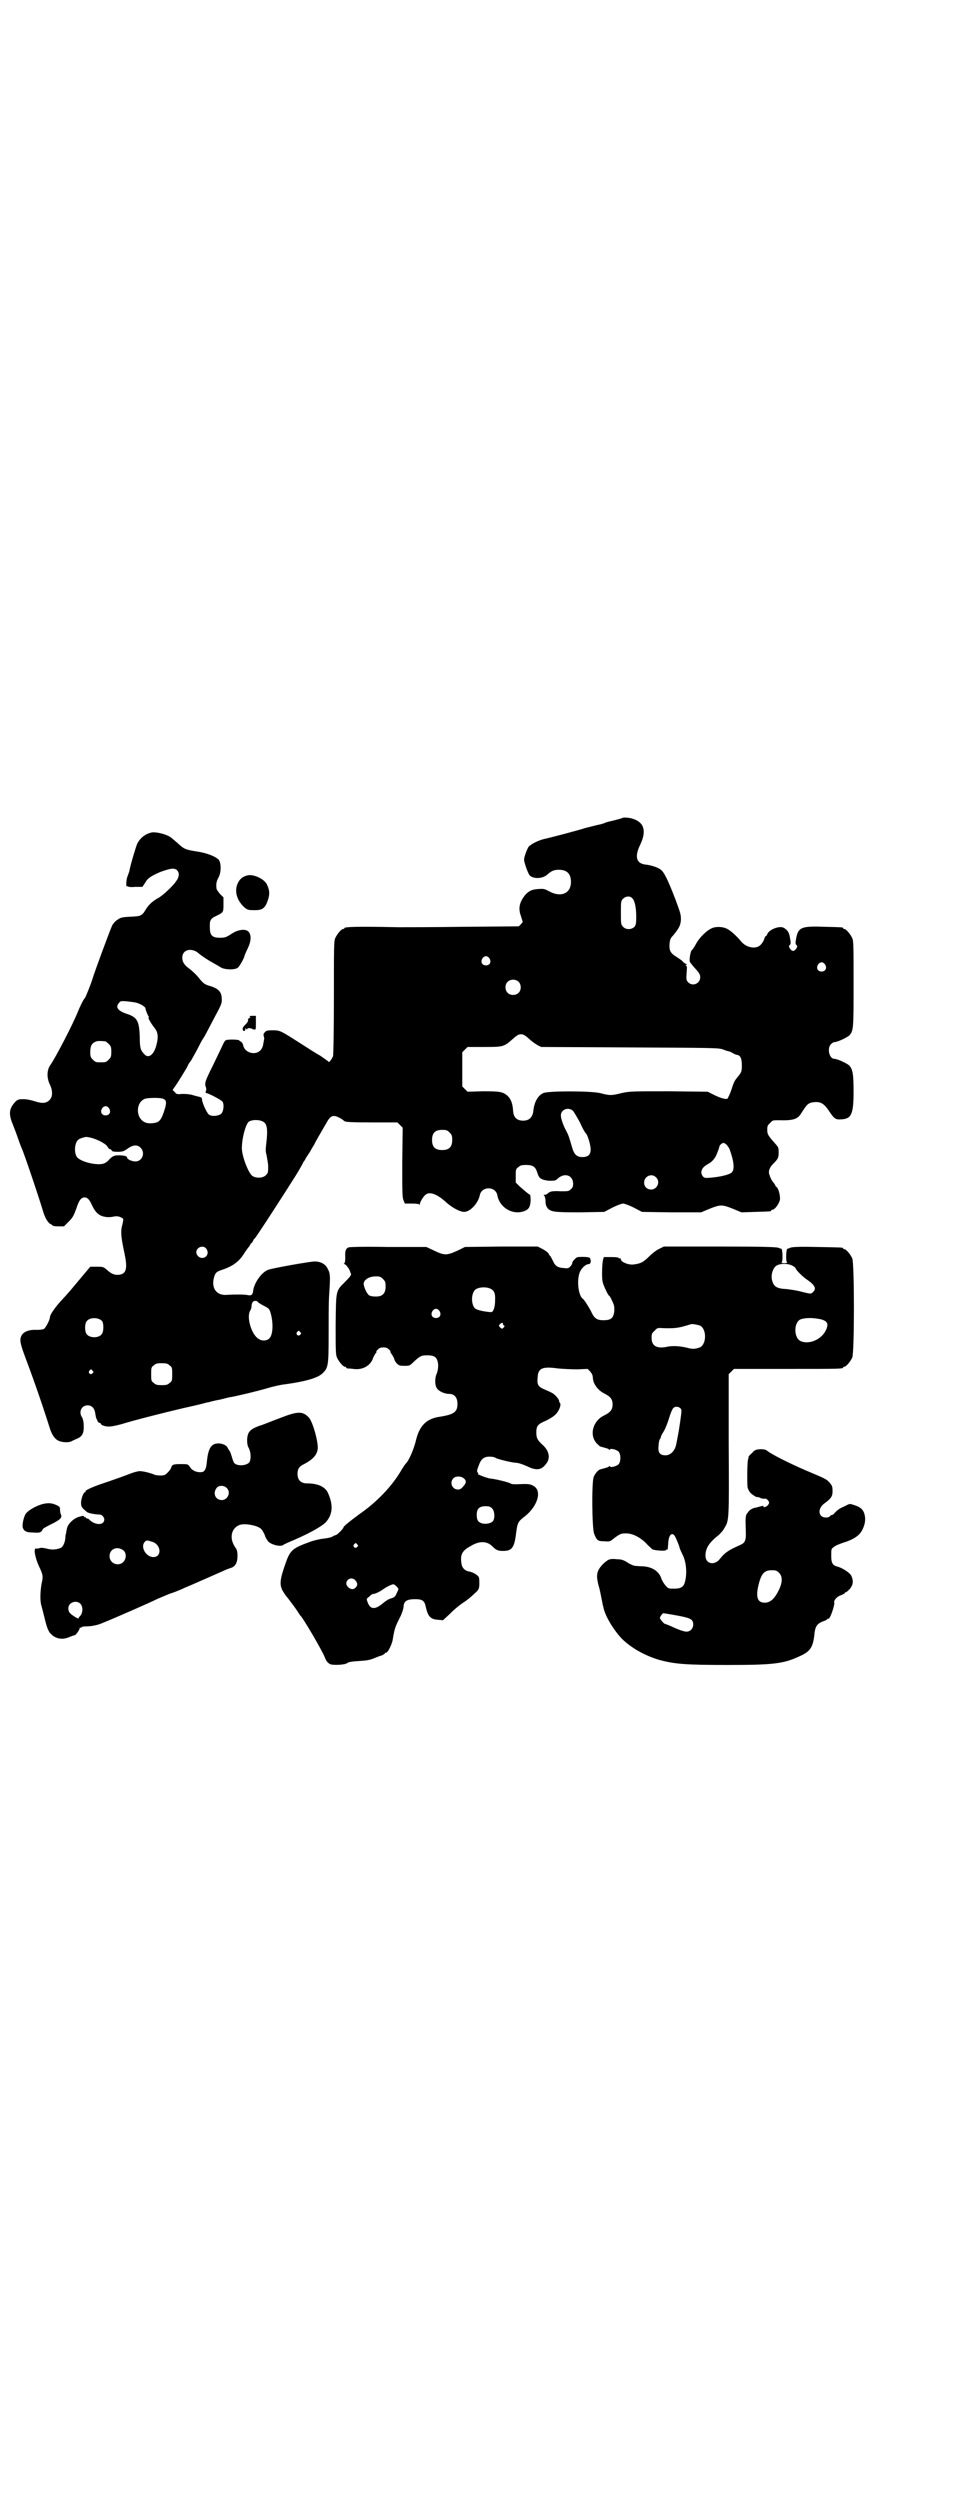 <?xml version="1.0" standalone="no"?>
<!DOCTYPE svg PUBLIC "-//W3C//DTD SVG 20010904//EN"
 "http://www.w3.org/TR/2001/REC-SVG-20010904/DTD/svg10.dtd">
<svg version="1.0" xmlns="http://www.w3.org/2000/svg"
 width="1100pt" height="2850pt" viewBox="0 0 1100 2850"
 preserveAspectRatio="xMidYMid meet">
<g transform="translate(0,2850) scale(0.5,-0.5)"
fill="#000000" stroke="none">
<path d="M1420 3835 c-1 -1 -10 -3 -21 -6 -10 -2 -20 -5 -20 -6 -1 0 -4 -1 -7
-2 -6 -1 -29 -7 -37 -9 -8 -3 -79 -22 -94 -25 -15 -4 -30 -12 -35 -18 -4 -7
-10 -23 -10 -29 0 -6 9 -32 13 -36 8 -8 29 -8 40 2 9 8 15 11 26 11 19 0 28
-9 28 -28 0 -26 -23 -36 -50 -21 -11 6 -13 6 -26 5 -15 -1 -24 -6 -34 -21 -8
-13 -10 -25 -4 -41 l4 -13 -4 -5 -5 -5 -125 -1 c-68 -1 -136 -1 -150 -1 -92 2
-123 1 -123 -2 0 -1 -1 -2 -3 -2 -4 0 -14 -12 -18 -21 -3 -7 -3 -23 -3 -136 0
-71 -1 -131 -2 -133 -2 -6 -10 -16 -10 -13 0 1 -9 7 -19 14 -11 6 -31 19 -45
28 -47 30 -47 30 -64 30 -13 0 -15 -1 -18 -5 -3 -3 -3 -5 -2 -9 1 -2 1 -5 1
-5 0 -1 -1 -5 -2 -11 -1 -7 -3 -12 -7 -16 -12 -12 -36 -5 -39 12 -1 4 -3 7 -5
8 -2 1 -4 2 -4 3 0 2 -28 3 -31 0 -2 0 -5 -7 -8 -13 -3 -7 -13 -27 -22 -46
-16 -32 -19 -39 -15 -48 1 -2 1 -6 0 -8 -1 -3 -1 -5 0 -5 3 1 36 -16 38 -20 4
-7 2 -22 -3 -27 -5 -5 -20 -7 -27 -3 -5 2 -16 26 -17 35 0 4 -1 5 -5 6 -3 1
-9 2 -15 4 -6 2 -15 3 -24 3 -13 -1 -14 -1 -18 4 l-5 5 4 6 c5 6 30 47 30 48
0 1 3 7 8 13 4 7 12 21 17 31 5 10 10 19 11 20 2 2 9 16 28 52 13 24 15 29 14
38 0 16 -8 24 -30 30 -9 3 -12 5 -21 16 -6 8 -16 17 -21 21 -14 10 -18 17 -18
27 0 15 15 22 31 14 3 -2 6 -4 7 -5 3 -3 19 -14 30 -20 7 -4 16 -9 19 -11 8
-6 34 -7 40 -1 4 3 15 23 15 27 0 0 3 8 7 16 9 18 9 33 1 40 -8 6 -25 3 -39
-7 -11 -7 -14 -8 -25 -8 -17 0 -23 5 -23 22 -1 17 1 22 15 28 16 8 16 8 16 26
l0 16 -8 8 c-4 5 -8 10 -8 13 -1 11 0 16 5 25 6 11 6 33 0 40 -8 8 -29 16 -52
19 -24 4 -27 5 -43 20 -6 5 -12 10 -13 11 -10 8 -35 14 -45 12 -14 -3 -26 -12
-33 -26 -3 -7 -16 -50 -18 -63 -1 -3 -3 -8 -4 -11 -3 -7 -4 -25 -1 -23 1 1 2
1 2 0 0 -1 7 -2 17 -1 l16 0 6 9 c6 11 14 16 35 25 22 8 32 10 38 4 6 -6 5
-16 -2 -25 -7 -11 -33 -35 -42 -39 -11 -6 -21 -15 -27 -25 -9 -15 -11 -16 -35
-17 -20 -1 -23 -2 -30 -7 -5 -3 -10 -9 -12 -13 -4 -8 -40 -105 -45 -122 -4
-13 -15 -40 -17 -43 -4 -4 -12 -21 -16 -31 -11 -28 -51 -105 -63 -122 -8 -11
-9 -29 -1 -45 7 -15 6 -28 -1 -35 -8 -8 -17 -8 -33 -3 -9 3 -19 5 -27 5 -11 0
-13 -1 -18 -6 -14 -15 -16 -27 -6 -51 4 -10 10 -26 13 -35 3 -9 7 -19 8 -21 4
-8 39 -111 49 -145 4 -13 11 -25 17 -27 2 -1 4 -3 4 -3 0 -1 6 -2 13 -2 l13 0
11 11 c9 9 11 13 17 29 6 19 11 26 19 26 6 0 11 -4 17 -18 7 -14 11 -18 19
-23 9 -4 19 -5 29 -3 8 2 14 1 21 -3 3 -2 3 -3 0 -16 -4 -14 -3 -27 5 -64 7
-33 5 -46 -10 -49 -11 -2 -19 1 -29 10 -9 8 -10 8 -24 8 l-15 0 -16 -19 c-30
-36 -35 -42 -50 -58 -13 -14 -26 -32 -26 -38 0 -6 -10 -25 -14 -27 -2 -1 -9
-2 -15 -2 -17 1 -28 -3 -34 -10 -7 -10 -6 -18 5 -48 17 -45 37 -101 57 -164 5
-17 12 -27 21 -31 9 -4 24 -4 29 -1 2 1 8 4 13 6 12 5 16 13 15 31 0 7 -2 15
-4 18 -8 12 -1 27 13 27 9 0 15 -6 17 -16 2 -12 2 -13 5 -18 1 -4 4 -6 5 -6 2
0 3 -1 3 -2 0 -1 2 -3 5 -4 11 -4 19 -3 42 3 29 9 96 26 143 37 19 4 39 9 43
10 4 1 10 3 13 3 3 1 14 4 26 6 12 3 23 6 26 6 16 3 62 14 82 20 13 4 31 8 41
9 44 6 73 14 84 24 14 13 15 17 15 88 0 34 0 74 1 89 3 46 3 51 -3 62 -5 11
-16 17 -30 17 -10 0 -95 -15 -106 -19 -14 -5 -31 -28 -34 -46 -1 -11 -4 -13
-11 -12 -7 2 -30 2 -47 1 -24 -3 -38 13 -32 38 3 12 6 15 19 19 24 8 39 19 50
37 3 5 7 10 9 13 2 2 4 5 5 7 1 2 2 4 3 4 1 0 2 2 3 4 1 2 2 5 4 6 5 5 72 109
94 144 8 13 16 27 17 30 2 3 5 6 5 8 1 2 6 9 11 17 4 8 9 15 10 17 0 2 5 9 9
17 5 8 12 21 17 29 11 21 17 22 37 10 2 -2 4 -3 5 -4 2 -2 14 -3 66 -3 l55 0
6 -6 6 -6 -1 -79 c0 -68 0 -80 3 -87 l3 -7 16 0 c11 0 16 -1 17 -2 0 -2 1 -2
1 0 0 5 8 18 13 22 9 8 26 2 46 -16 14 -13 31 -22 41 -23 14 -1 33 19 37 38 4
21 36 21 40 0 5 -28 34 -45 59 -37 13 4 16 10 17 25 0 7 -1 13 -1 13 -2 0 -9
6 -24 19 l-9 9 0 15 c0 14 0 16 6 20 4 4 7 5 18 5 15 0 21 -4 25 -17 4 -14 9
-17 27 -19 13 0 15 0 20 5 15 14 35 8 35 -12 0 -5 -1 -9 -5 -12 -5 -5 -6 -5
-23 -5 -19 1 -25 0 -30 -5 -2 -2 -5 -3 -7 -3 -3 0 -3 0 -1 -2 1 -1 3 -6 3 -13
0 -8 2 -12 5 -16 8 -8 15 -9 74 -9 l55 1 19 10 c10 5 21 9 24 9 3 0 14 -4 24
-9 l19 -10 67 -1 68 0 19 8 c25 10 29 10 54 0 l19 -8 32 1 c35 1 36 1 36 3 0
1 1 2 3 2 5 0 15 13 17 23 1 10 -4 27 -8 29 -1 0 -2 1 -2 2 0 1 -2 4 -4 7 -5
5 -9 14 -11 22 -1 6 2 14 8 20 12 12 14 15 14 26 0 13 0 13 -9 23 -15 17 -17
20 -17 30 0 9 1 11 7 16 5 6 6 6 19 6 32 -1 43 2 51 15 14 22 16 24 28 26 16
2 24 -2 36 -20 12 -18 15 -20 28 -19 23 1 28 12 28 63 0 41 -2 51 -10 60 -6 5
-27 15 -34 15 -11 0 -17 23 -8 33 3 3 6 5 8 5 7 0 28 10 34 15 10 11 10 15 10
118 0 84 0 98 -3 104 -4 9 -14 21 -18 21 -2 0 -3 1 -3 2 0 2 -1 2 -42 3 -53 2
-60 -1 -65 -26 -2 -11 -2 -13 1 -16 2 -2 2 -3 -1 -8 -2 -3 -5 -5 -7 -5 -2 0
-5 2 -7 5 -3 5 -3 6 -1 8 3 3 3 5 1 16 -2 14 -6 19 -15 24 -10 5 -34 -5 -37
-15 -1 -2 -2 -4 -3 -4 -1 0 -3 -3 -4 -7 -1 -4 -5 -10 -8 -13 -10 -11 -33 -7
-45 8 -9 11 -23 24 -31 28 -11 6 -28 6 -37 1 -11 -5 -27 -21 -34 -34 -4 -7 -8
-14 -10 -15 -3 -2 -6 -20 -5 -26 0 -1 4 -6 8 -11 13 -14 16 -18 16 -25 0 -15
-18 -22 -28 -11 -4 5 -4 6 -3 21 1 13 1 16 -1 16 -2 0 -2 1 0 2 2 1 2 2 1 2
-2 0 -5 2 -8 5 -2 3 -10 8 -16 12 -13 8 -16 14 -15 29 1 10 2 13 8 19 14 17
17 23 18 36 0 12 -1 15 -12 45 -18 47 -27 65 -35 70 -7 5 -23 10 -35 11 -20 3
-24 18 -11 45 15 31 9 51 -16 59 -7 3 -24 4 -25 2z m23 -183 c6 -6 9 -22 9
-43 0 -15 -1 -18 -4 -22 -7 -7 -20 -7 -26 0 -5 5 -5 7 -5 32 0 25 0 27 5 32 6
6 16 7 21 1z m-326 -137 c5 -8 1 -16 -8 -16 -9 0 -13 8 -8 16 2 3 5 5 8 5 3 0
6 -2 8 -5z m766 -14 c5 -8 1 -16 -8 -16 -9 0 -13 8 -8 16 2 3 5 5 8 5 3 0 6
-2 8 -5z m-700 -39 c7 -6 7 -19 1 -25 -6 -7 -19 -7 -25 -1 -7 6 -7 19 -1 25 6
7 19 7 25 1z m-869 -49 c9 -3 18 -9 18 -12 0 -3 5 -16 7 -18 1 -2 1 -3 0 -3
-2 0 6 -14 14 -24 8 -10 9 -22 3 -42 -6 -20 -18 -28 -27 -17 -8 8 -10 14 -10
37 -1 39 -6 47 -31 55 -20 7 -25 15 -16 25 3 4 5 4 18 3 8 -1 19 -2 24 -4z
m893 -81 c6 -6 15 -12 20 -15 l8 -4 201 -1 c182 -1 202 -1 212 -4 6 -2 13 -5
16 -5 3 -1 7 -3 10 -5 2 -1 6 -3 8 -3 8 -1 11 -9 11 -24 0 -13 -1 -15 -6 -22
-11 -13 -12 -15 -18 -34 -3 -9 -8 -19 -9 -20 -4 -2 -18 2 -35 11 l-10 5 -88 1
c-84 0 -89 0 -108 -4 -24 -6 -27 -6 -50 0 -24 5 -117 5 -129 0 -13 -6 -21 -21
-23 -42 -2 -14 -10 -21 -23 -21 -14 0 -22 7 -23 22 -1 17 -5 27 -12 34 -11 10
-18 11 -57 11 l-35 -1 -6 6 -6 6 0 39 0 39 6 6 6 6 38 0 c43 0 45 0 66 19 9 8
13 10 18 10 5 0 9 -2 18 -10z m-967 -6 c1 0 5 -3 8 -6 5 -5 6 -7 6 -18 0 -11
-1 -13 -6 -18 -6 -6 -7 -6 -18 -6 -11 0 -12 0 -18 6 -5 5 -6 7 -6 17 0 14 3
20 12 24 5 2 8 2 22 1z m132 -131 c8 -3 9 -8 3 -27 -8 -24 -12 -28 -30 -29
-15 -1 -25 7 -29 20 -4 16 2 31 15 36 6 2 33 3 41 0z m-123 -22 c5 -8 1 -16
-8 -16 -9 0 -13 8 -8 16 2 3 5 5 8 5 3 0 6 -2 8 -5z m1059 -6 c3 -4 10 -16 16
-27 5 -12 11 -22 13 -24 4 -3 11 -27 11 -36 0 -13 -6 -18 -19 -18 -13 0 -19 6
-24 24 -6 21 -8 27 -13 36 -7 13 -12 28 -12 35 0 14 18 20 28 10z m-705 -26
c7 -6 8 -19 5 -45 -2 -16 -2 -22 0 -28 1 -5 3 -16 4 -25 0 -16 0 -17 -5 -22
-6 -7 -22 -8 -31 -2 -9 6 -24 45 -24 63 0 23 8 52 15 60 7 6 28 6 36 -1z m423
-23 c5 -5 6 -7 6 -17 0 -16 -7 -23 -23 -23 -16 0 -23 7 -23 23 0 16 7 23 23
23 10 0 12 -1 17 -6z m-818 -12 c15 -4 34 -14 37 -20 2 -3 4 -6 6 -6 1 0 3 -1
4 -3 0 -2 5 -3 13 -3 12 0 14 1 23 7 12 9 23 10 30 2 11 -11 4 -31 -12 -31 -8
0 -19 5 -19 9 0 3 -7 5 -19 5 -11 0 -15 -2 -24 -12 -5 -5 -9 -7 -16 -8 -19 -2
-50 7 -56 17 -6 10 -5 30 3 38 3 3 12 6 19 7 1 0 6 -1 11 -2z m1457 -26 c10
-28 12 -46 5 -53 -5 -5 -25 -10 -48 -12 -13 -1 -14 -1 -18 3 -7 9 -3 20 10 27
11 6 18 13 23 27 3 7 5 14 5 15 0 1 2 3 4 5 5 3 5 3 10 0 3 -2 7 -8 9 -12z
m-168 -64 c11 -10 3 -28 -11 -28 -9 0 -16 6 -16 16 0 14 17 22 27 12z m-1027
-162 c8 -9 3 -22 -9 -22 -6 0 -13 6 -13 13 0 11 15 17 22 9z m118 -122 c0 -1
5 -4 12 -8 14 -7 15 -8 18 -19 6 -22 5 -48 -3 -56 -5 -6 -17 -7 -24 -2 -17 9
-29 50 -20 65 2 3 3 7 3 9 0 9 4 14 9 13 3 0 5 -1 5 -2z m-355 -44 c4 -6 4
-24 -1 -30 -7 -9 -27 -9 -34 0 -5 6 -5 24 0 30 7 9 27 9 35 0z m452 -25 c3 -3
3 -3 0 -6 -4 -5 -11 1 -7 6 4 4 4 4 7 0z m-298 -76 c6 -4 6 -6 6 -20 0 -14 0
-16 -6 -20 -4 -4 -7 -5 -18 -5 -11 0 -14 1 -18 5 -6 4 -6 6 -6 20 0 14 0 16 6
20 4 4 7 5 18 5 11 0 14 -1 18 -5z m-176 -12 c3 -3 3 -3 0 -6 -4 -5 -11 1 -7
6 4 4 4 4 7 0z"/>
<path d="M564 3704 c-11 -3 -17 -8 -22 -19 -7 -17 -2 -37 15 -53 7 -6 9 -7 20
-7 20 -1 27 3 33 19 6 16 6 25 -1 40 -7 13 -32 24 -45 20z"/>
<path d="M570 3382 c2 -1 2 -2 -1 -3 -2 0 -3 -3 -3 -4 1 -3 -2 -7 -6 -11 -5
-5 -7 -8 -6 -11 0 -5 6 -5 6 1 0 3 0 3 2 0 1 -2 2 -2 2 0 0 1 2 2 6 2 3 -1 6
-1 6 -2 0 -1 2 -1 4 -1 4 -1 4 0 4 15 l0 16 -8 0 c-6 0 -8 -1 -6 -2z"/>
<path d="M795 2856 c-6 -3 -8 -8 -7 -23 0 -8 -1 -12 -2 -13 -2 -2 -2 -2 0 -2
3 0 12 -12 13 -17 0 -1 1 -3 2 -5 1 -3 -3 -8 -13 -18 -22 -22 -21 -18 -22 -97
0 -59 0 -69 3 -76 4 -9 14 -21 18 -21 2 0 3 -1 3 -2 0 -1 1 -1 3 -2 1 0 7 0
13 -1 20 -3 37 6 44 21 1 4 4 9 6 13 3 3 4 5 3 5 -1 0 0 2 3 5 4 4 7 5 13 5 6
0 9 -1 13 -5 3 -3 4 -5 3 -5 -1 0 1 -3 4 -7 3 -5 5 -9 5 -10 0 -2 2 -5 5 -9 5
-5 7 -6 18 -6 11 0 12 0 21 9 15 14 18 15 31 15 18 0 23 -5 25 -21 0 -9 -1
-14 -3 -20 -5 -10 -5 -27 0 -34 4 -7 18 -13 28 -13 12 0 19 -8 19 -23 0 -18
-8 -24 -40 -29 -30 -4 -46 -20 -54 -51 -5 -22 -16 -47 -23 -55 -2 -1 -6 -8
-10 -14 -21 -37 -56 -74 -98 -103 -23 -17 -35 -27 -35 -29 0 -3 -15 -18 -18
-18 -1 0 -4 -1 -7 -3 -2 -2 -12 -4 -21 -5 -9 -1 -21 -4 -27 -6 -47 -17 -49
-19 -63 -61 -10 -30 -10 -41 -1 -55 3 -5 6 -9 7 -10 2 -2 24 -31 27 -37 2 -3
4 -6 5 -7 5 -4 47 -75 55 -94 4 -10 6 -12 12 -16 6 -3 33 -2 39 2 3 3 12 4 27
5 17 1 24 2 34 6 7 3 15 6 19 7 3 2 6 3 6 4 0 1 1 2 3 2 4 0 12 16 15 28 4 26
6 31 15 49 6 11 9 21 10 27 0 13 7 18 26 18 17 0 22 -3 25 -19 5 -21 11 -27
28 -28 l11 -1 14 13 c15 15 27 24 38 31 4 3 13 10 19 16 10 9 11 10 12 21 0 6
0 13 -1 16 -1 5 -12 12 -22 14 -11 2 -17 9 -18 19 -3 20 2 29 21 39 19 12 37
12 49 0 9 -9 13 -11 25 -11 21 0 26 8 30 42 3 22 4 25 20 37 30 24 40 60 18
70 -7 4 -12 4 -37 3 -6 0 -12 0 -14 2 -6 3 -34 10 -46 11 -8 1 -34 11 -28 11
1 0 1 1 -1 3 -2 3 -2 4 3 17 5 14 12 19 24 19 6 0 12 -1 14 -3 6 -3 34 -10 46
-11 6 0 17 -4 26 -8 20 -10 32 -9 42 4 12 13 9 31 -7 45 -12 11 -14 16 -14 28
0 15 3 19 22 27 16 8 24 14 29 24 4 7 5 15 3 16 -1 1 -2 3 -2 5 0 3 -7 12 -14
17 -2 1 -7 4 -12 6 -22 9 -25 12 -23 31 1 21 11 25 47 20 10 -1 30 -2 43 -2
l24 1 6 -6 c4 -5 6 -9 6 -15 1 -14 12 -28 26 -35 14 -7 19 -13 19 -25 0 -12
-5 -18 -19 -25 -26 -12 -35 -45 -17 -64 3 -3 6 -6 8 -7 15 -4 19 -5 20 -7 1
-1 2 -1 2 0 0 4 16 0 20 -5 5 -6 5 -22 0 -28 -4 -5 -20 -9 -20 -5 0 1 -1 1 -2
0 -1 -2 -5 -3 -20 -7 -5 -1 -12 -10 -15 -17 -5 -11 -4 -119 1 -130 6 -15 8
-17 23 -17 13 -1 13 -1 25 9 12 8 13 9 25 9 14 0 31 -8 46 -23 5 -6 12 -11 13
-13 5 -3 32 -5 32 -2 0 1 1 2 2 1 2 -1 2 1 3 15 1 18 8 26 15 16 3 -5 10 -22
11 -27 0 -1 3 -8 7 -16 8 -16 10 -40 6 -58 -3 -15 -9 -19 -26 -19 -12 0 -13 0
-19 7 -3 3 -7 10 -9 14 -5 18 -21 29 -44 30 -7 0 -15 1 -17 1 -2 0 -10 3 -16
7 -9 6 -15 8 -24 8 -18 2 -21 0 -33 -11 -15 -16 -17 -25 -8 -56 2 -8 4 -19 5
-24 1 -5 2 -9 2 -10 0 -1 1 -4 2 -8 3 -19 23 -52 42 -72 20 -20 51 -38 84 -48
36 -10 61 -12 159 -12 104 0 127 3 163 20 25 11 31 21 34 54 2 14 6 20 18 25
6 2 11 4 11 6 1 1 2 1 2 0 0 -1 2 1 4 4 4 7 11 29 10 33 -2 5 6 14 15 17 5 2
9 4 9 5 0 1 1 2 3 2 1 0 5 4 9 8 7 9 8 18 3 29 -3 7 -20 18 -31 21 -12 3 -15
8 -15 25 0 15 0 16 6 20 3 3 13 7 22 10 20 6 33 14 40 24 10 16 12 32 6 46 -4
8 -10 12 -23 16 -9 3 -9 3 -20 -3 -12 -5 -16 -8 -23 -15 -2 -3 -5 -5 -6 -5 -2
0 -4 -1 -5 -3 -4 -4 -15 -4 -20 1 -7 7 -4 20 7 28 15 11 19 16 19 28 0 11 -1
13 -7 20 -7 8 -10 9 -55 28 -37 16 -79 37 -88 45 -3 2 -7 3 -15 3 -11 -1 -13
-2 -19 -9 -5 -4 -8 -8 -8 -9 1 0 0 -3 -1 -6 -2 -9 -2 -54 -1 -63 1 -4 4 -10 7
-13 4 -4 15 -11 15 -9 0 0 3 0 7 -2 3 -2 8 -2 10 -2 3 1 5 -1 8 -4 3 -5 3 -5
0 -10 -4 -5 -11 -7 -11 -3 0 1 -2 1 -5 0 -4 -1 -10 -3 -16 -4 -6 -2 -11 -5
-14 -10 -6 -7 -6 -9 -5 -43 1 -22 -2 -27 -14 -32 -25 -11 -34 -17 -45 -31 -12
-16 -33 -12 -33 7 0 17 8 30 30 47 4 4 11 11 13 16 11 17 11 18 10 191 l0 160
6 6 6 6 119 0 c117 0 130 0 130 3 0 1 1 2 3 2 4 0 14 12 18 21 5 11 5 215 0
226 -4 9 -14 21 -18 21 -2 0 -3 1 -3 2 0 2 -2 2 -61 3 -40 1 -57 0 -60 -2 -2
-1 -5 -2 -6 -2 -3 0 -4 -29 -1 -31 2 -1 -1 -2 -6 -2 -5 0 -8 1 -6 2 3 2 2 31
-1 31 -1 0 -4 1 -6 2 -3 2 -39 3 -133 3 l-129 0 -10 -5 c-5 -2 -16 -10 -23
-17 -14 -14 -20 -17 -37 -19 -11 -1 -26 5 -28 11 0 3 -2 4 -3 3 -1 -1 -2 0 -2
1 0 1 -6 2 -17 2 l-17 0 -2 -7 c-1 -4 -2 -17 -2 -29 0 -20 1 -22 7 -36 4 -9 8
-16 9 -16 1 0 4 -5 7 -12 5 -10 5 -13 5 -23 -2 -16 -7 -21 -25 -21 -15 0 -21
4 -29 22 -6 11 -15 25 -18 27 -9 6 -14 37 -8 57 3 11 14 22 22 22 4 0 6 8 2
14 -1 2 -13 3 -27 2 -4 0 -13 -10 -13 -13 0 -3 -2 -6 -5 -9 -4 -4 -6 -4 -15
-3 -14 1 -19 5 -24 16 -3 6 -5 10 -6 11 -1 1 -3 3 -4 6 -2 3 -9 8 -15 11 l-10
5 -83 0 -83 -1 -14 -7 c-28 -13 -32 -13 -59 0 l-15 7 -87 0 c-60 1 -88 0 -91
-1z m1014 -42 c4 -2 7 -5 7 -6 0 -3 16 -19 25 -25 18 -12 23 -21 15 -28 -5 -6
-6 -5 -27 0 -10 3 -26 5 -33 6 -23 1 -30 5 -34 20 -3 12 1 25 8 32 8 7 29 7
39 1z m-935 -30 c5 -5 6 -7 6 -17 0 -16 -7 -23 -22 -23 -7 0 -13 1 -16 3 -5 4
-12 19 -12 26 0 9 12 17 28 17 9 0 11 -1 16 -6z m247 -23 c7 -4 9 -10 9 -21 0
-13 -1 -20 -4 -27 -3 -5 -3 -5 -12 -4 -17 2 -26 5 -30 8 -9 9 -9 33 0 42 7 7
27 8 37 2z m-118 -50 c5 -8 1 -16 -8 -16 -9 0 -13 8 -8 16 2 3 5 5 8 5 3 0 6
-2 8 -5z m871 -19 c14 -4 17 -10 12 -22 -9 -23 -38 -36 -58 -28 -17 7 -17 43
-1 50 12 4 28 4 47 0z m-726 -11 c0 -1 1 -3 2 -3 2 -1 2 -2 -1 -5 -3 -3 -3 -3
-7 0 -4 4 -4 5 -1 8 4 4 7 4 7 0z m449 -3 c16 -7 16 -43 0 -50 -11 -4 -17 -4
-28 -1 -16 4 -32 5 -44 3 -26 -6 -38 1 -38 20 0 9 1 11 7 16 5 6 7 7 17 6 31
-1 37 0 66 9 3 1 13 -1 20 -3z m-44 -189 c3 -3 3 -4 -1 -32 -3 -22 -7 -41 -9
-51 -3 -14 -13 -24 -24 -24 -13 0 -18 6 -16 22 0 7 2 14 3 15 1 1 2 3 2 4 0 2
3 8 7 14 4 7 9 20 12 30 3 10 7 20 9 22 4 5 12 5 17 0z m-494 -160 c6 -5 5
-11 -2 -18 -4 -5 -7 -7 -12 -7 -13 0 -20 16 -10 26 5 5 18 5 24 -1z m64 -68
c6 -6 7 -22 2 -29 -5 -6 -20 -8 -28 -4 -7 3 -9 8 -9 19 0 13 6 19 20 19 8 0
11 -1 15 -5z m-308 -82 c3 -3 3 -3 0 -6 -4 -5 -11 1 -7 6 4 4 4 4 7 0z m963
-65 c8 -8 8 -21 0 -38 -10 -21 -20 -30 -33 -30 -17 0 -21 14 -13 44 6 23 13
30 29 30 10 0 12 -1 17 -6z m-968 -16 c6 -6 7 -12 2 -17 -5 -6 -12 -5 -18 1
-11 11 5 26 16 16z m95 -15 c3 -3 5 -6 4 -7 0 0 -2 -5 -4 -9 -3 -7 -5 -9 -12
-11 -5 -1 -13 -6 -20 -12 -17 -14 -28 -14 -34 3 -3 8 -3 8 4 13 3 4 7 6 9 6 4
0 15 5 23 11 7 5 19 11 23 11 1 0 4 -2 7 -5z m639 -66 c33 -6 38 -9 38 -21 0
-9 -7 -16 -15 -16 -6 0 -18 4 -37 13 -7 3 -13 5 -13 5 -2 0 -11 11 -11 13 0 3
6 11 8 11 0 0 14 -2 30 -5z"/>
<path d="M639 2467 c-19 -7 -40 -16 -48 -18 -21 -8 -26 -14 -27 -31 0 -10 1
-15 4 -20 5 -10 5 -26 1 -32 -7 -8 -27 -9 -34 -2 -2 2 -4 8 -6 15 -2 6 -4 13
-6 14 -1 2 -3 5 -4 7 -2 5 -13 10 -23 9 -15 -1 -21 -13 -24 -42 -1 -14 -4 -21
-10 -23 -11 -2 -23 2 -29 12 -4 6 -5 6 -20 6 -17 0 -20 -1 -22 -7 0 -2 -4 -8
-8 -12 -6 -6 -8 -7 -17 -7 -6 0 -12 1 -14 2 -6 3 -25 8 -33 8 -3 0 -11 -2 -17
-4 -15 -6 -52 -19 -70 -25 -21 -7 -38 -15 -37 -17 1 -1 0 -2 -1 -2 -3 0 -8
-12 -9 -22 0 -11 0 -12 13 -23 3 -3 20 -6 30 -6 4 0 10 -6 10 -11 0 -14 -20
-14 -34 -1 -1 2 -4 3 -5 3 -2 0 -3 1 -3 2 0 1 -1 2 -2 1 -1 -1 -2 0 -2 1 -1 3
-3 2 -11 0 -12 -3 -26 -16 -28 -26 -1 -4 -2 -9 -2 -11 -1 -2 -2 -8 -2 -13 -1
-10 -6 -19 -10 -21 -11 -4 -19 -5 -31 -2 -9 2 -14 3 -19 1 -4 -1 -7 -1 -7 0 0
0 -1 0 -2 -2 -3 -4 2 -24 9 -39 9 -19 10 -23 6 -39 -3 -17 -4 -37 -1 -49 5
-18 6 -24 7 -27 6 -25 9 -34 17 -41 11 -10 26 -12 41 -5 5 2 11 4 12 4 2 0 12
14 11 17 0 1 1 1 2 0 1 -1 2 0 2 1 0 1 4 2 10 2 14 0 28 3 41 9 25 10 105 45
123 54 10 4 25 11 32 13 7 2 18 7 23 9 6 3 16 7 23 10 16 7 64 28 75 33 4 2
10 4 13 5 11 3 16 12 16 28 0 9 -1 14 -5 19 -14 20 -10 43 9 51 12 5 44 -1 51
-10 2 -2 5 -8 7 -12 1 -4 3 -8 4 -9 0 -1 2 -3 3 -5 5 -8 30 -15 36 -9 1 1 12
6 24 11 37 16 65 32 73 41 15 17 17 38 5 65 -6 15 -23 23 -48 23 -14 0 -22 7
-22 22 0 11 4 17 15 22 19 10 29 20 31 34 2 15 -11 62 -20 72 -14 15 -25 15
-66 -1z m-122 -159 c11 -10 3 -28 -11 -28 -14 0 -21 15 -12 27 4 7 17 7 23 1z
m-170 -123 c21 -6 23 -35 3 -35 -16 0 -29 21 -21 33 5 6 5 6 18 2z m-65 -20
c8 -7 6 -23 -4 -29 -13 -7 -28 2 -28 16 0 17 18 24 32 13z m-99 -121 c6 -6 7
-18 1 -27 -3 -3 -5 -6 -5 -7 -1 -1 -14 7 -18 11 -6 5 -7 16 -1 22 6 6 17 7 23
1z"/>
<path d="M94 2270 c-15 -5 -30 -14 -35 -21 -5 -7 -9 -26 -7 -32 3 -8 8 -11 24
-11 13 -1 16 0 19 3 1 2 3 4 3 5 0 1 7 5 17 10 21 10 28 16 24 23 -1 2 -2 7
-2 11 0 6 -1 7 -7 10 -12 6 -22 6 -36 2z"/>
</g>
</svg>

